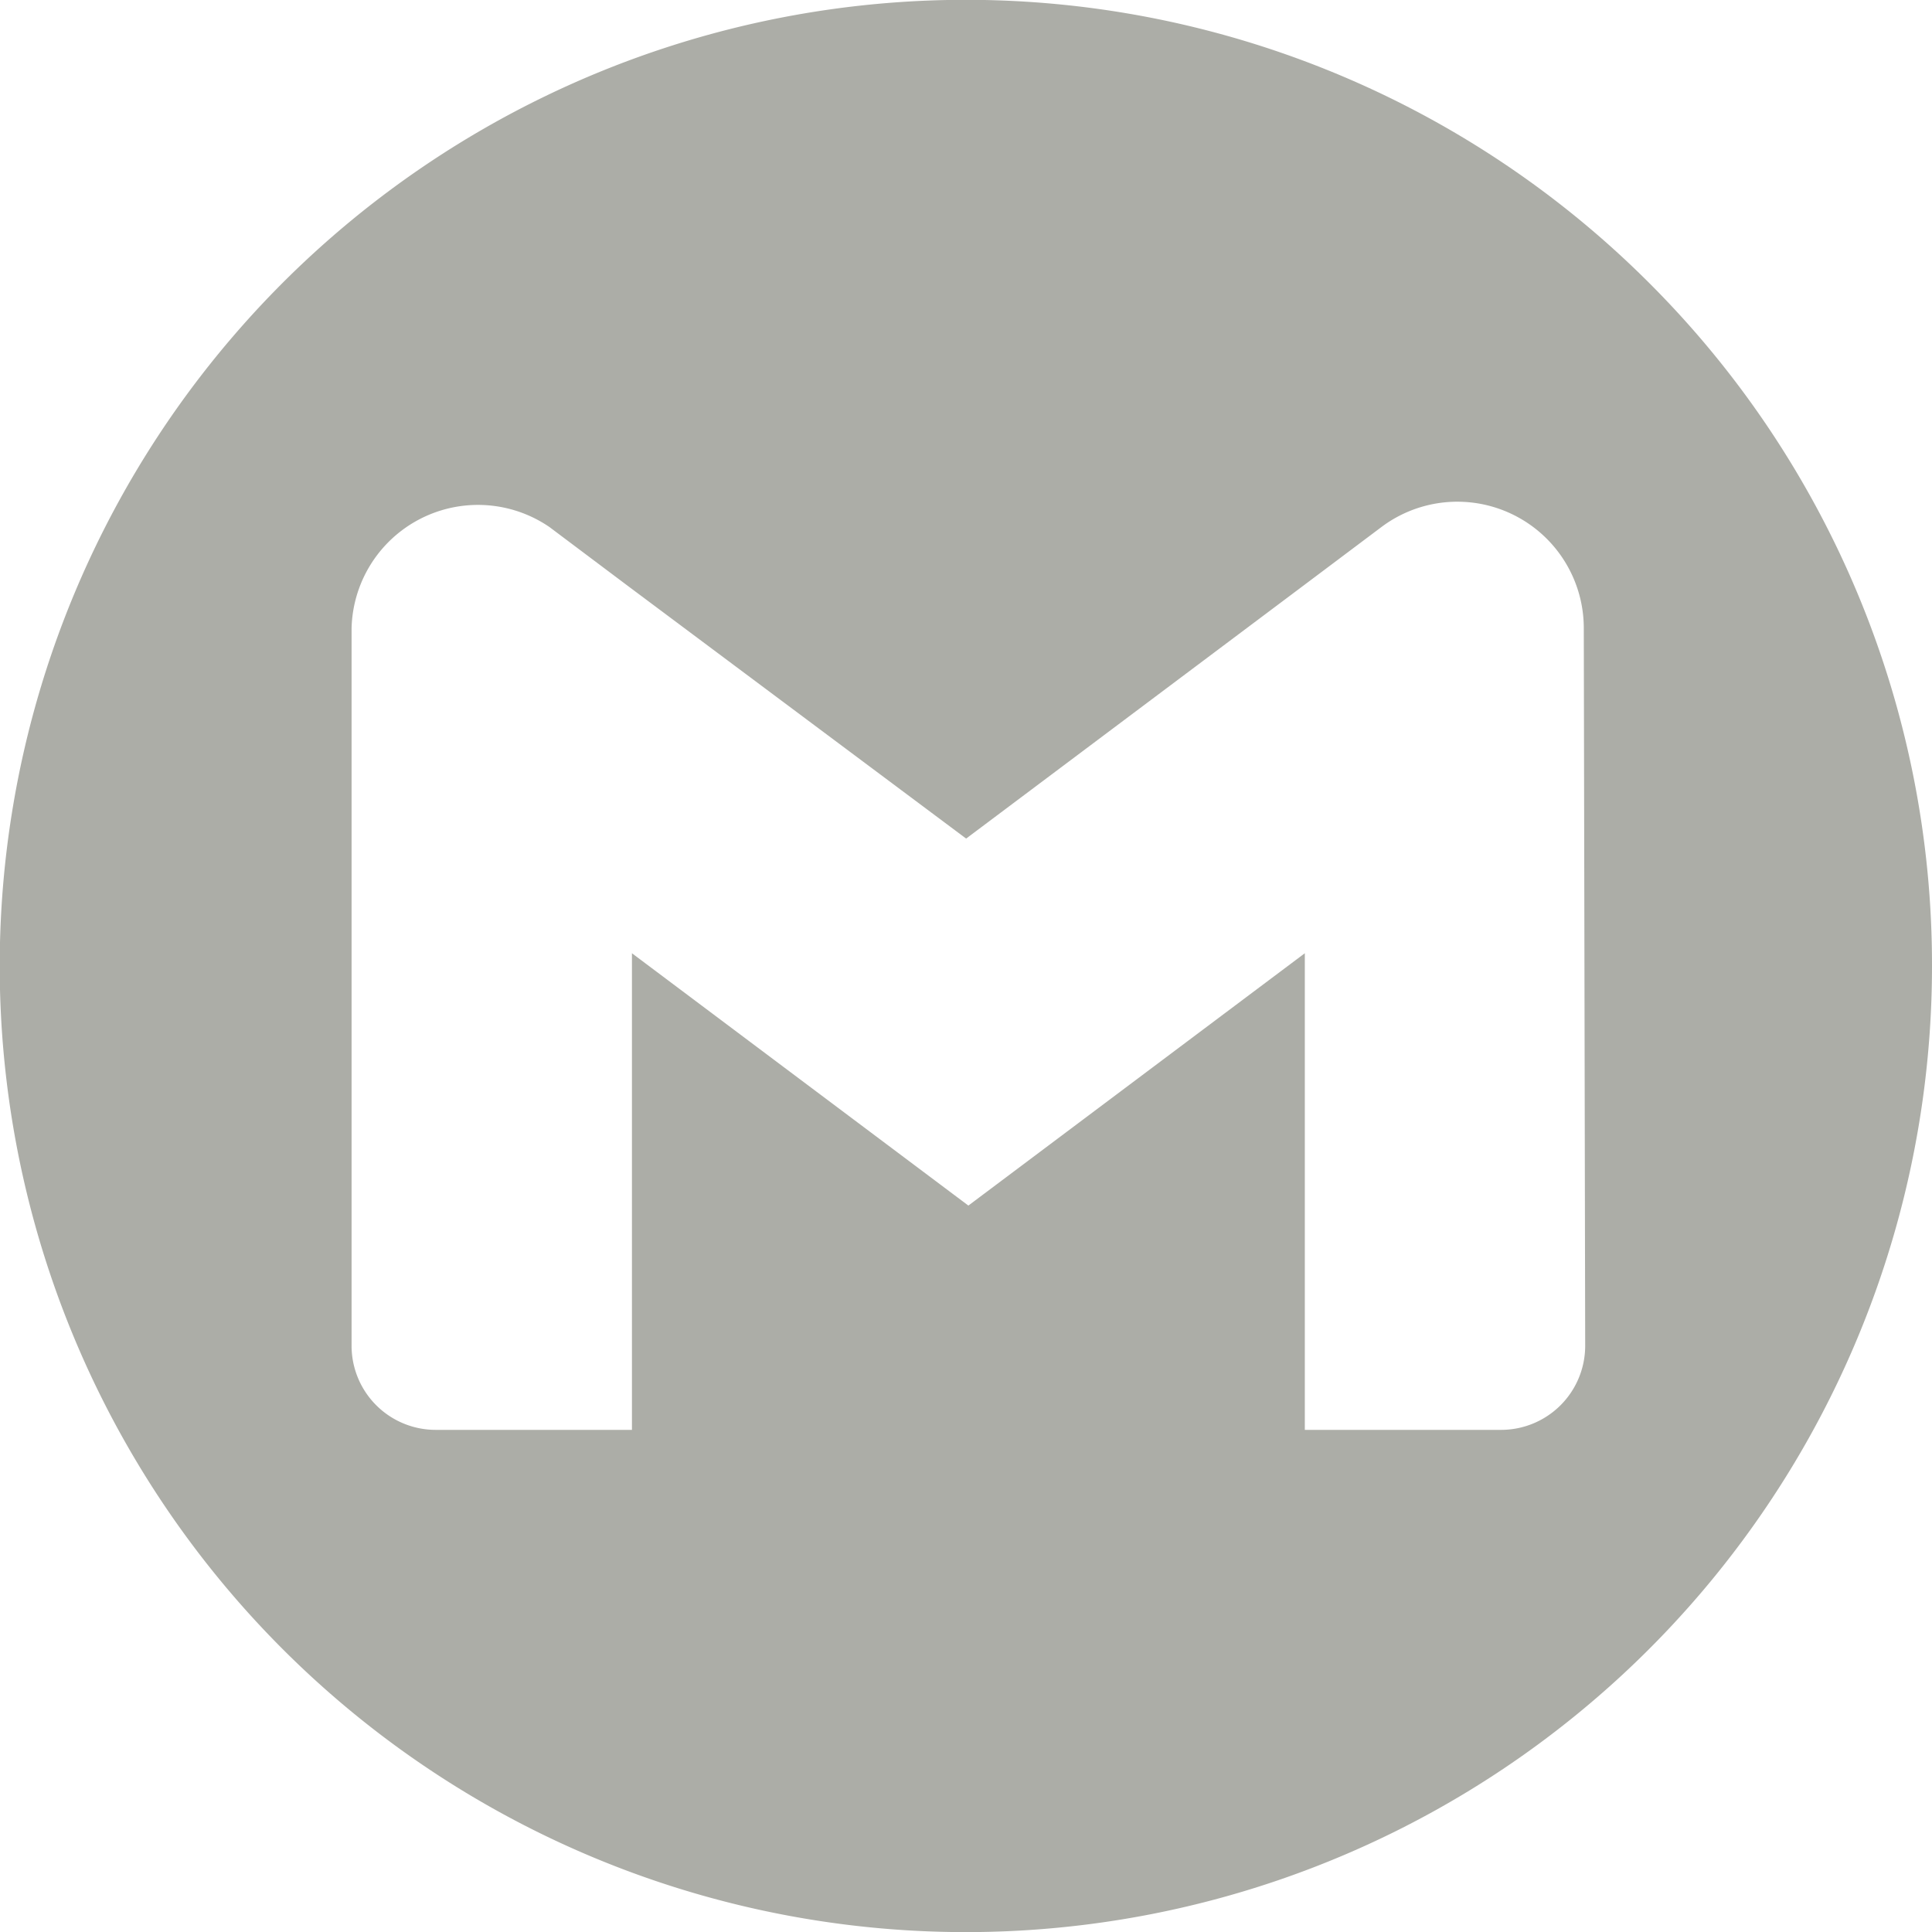 <svg xmlns="http://www.w3.org/2000/svg" viewBox="0 0 68.91 68.91"><defs><style>.cls-1{fill:#acada7;fill-rule:evenodd;}</style></defs><title>gmail</title><g id="Camada_2" data-name="Camada 2"><g id="Layer_1" data-name="Layer 1"><path class="cls-1" d="M58.82,10.09A34.46,34.46,0,1,0,68.91,34.46,34.36,34.36,0,0,0,58.82,10.09ZM56.54,48a3,3,0,0,1-3,3h-7V34l-12,9-12-9V51h-7a3,3,0,0,1-3-3V22.41A4.51,4.51,0,0,1,19.6,18.8l2.81,2.11,12.05,9,12-9,2.81-2.11a4.51,4.51,0,0,1,7.22,3.61Z"/></g></g></svg>